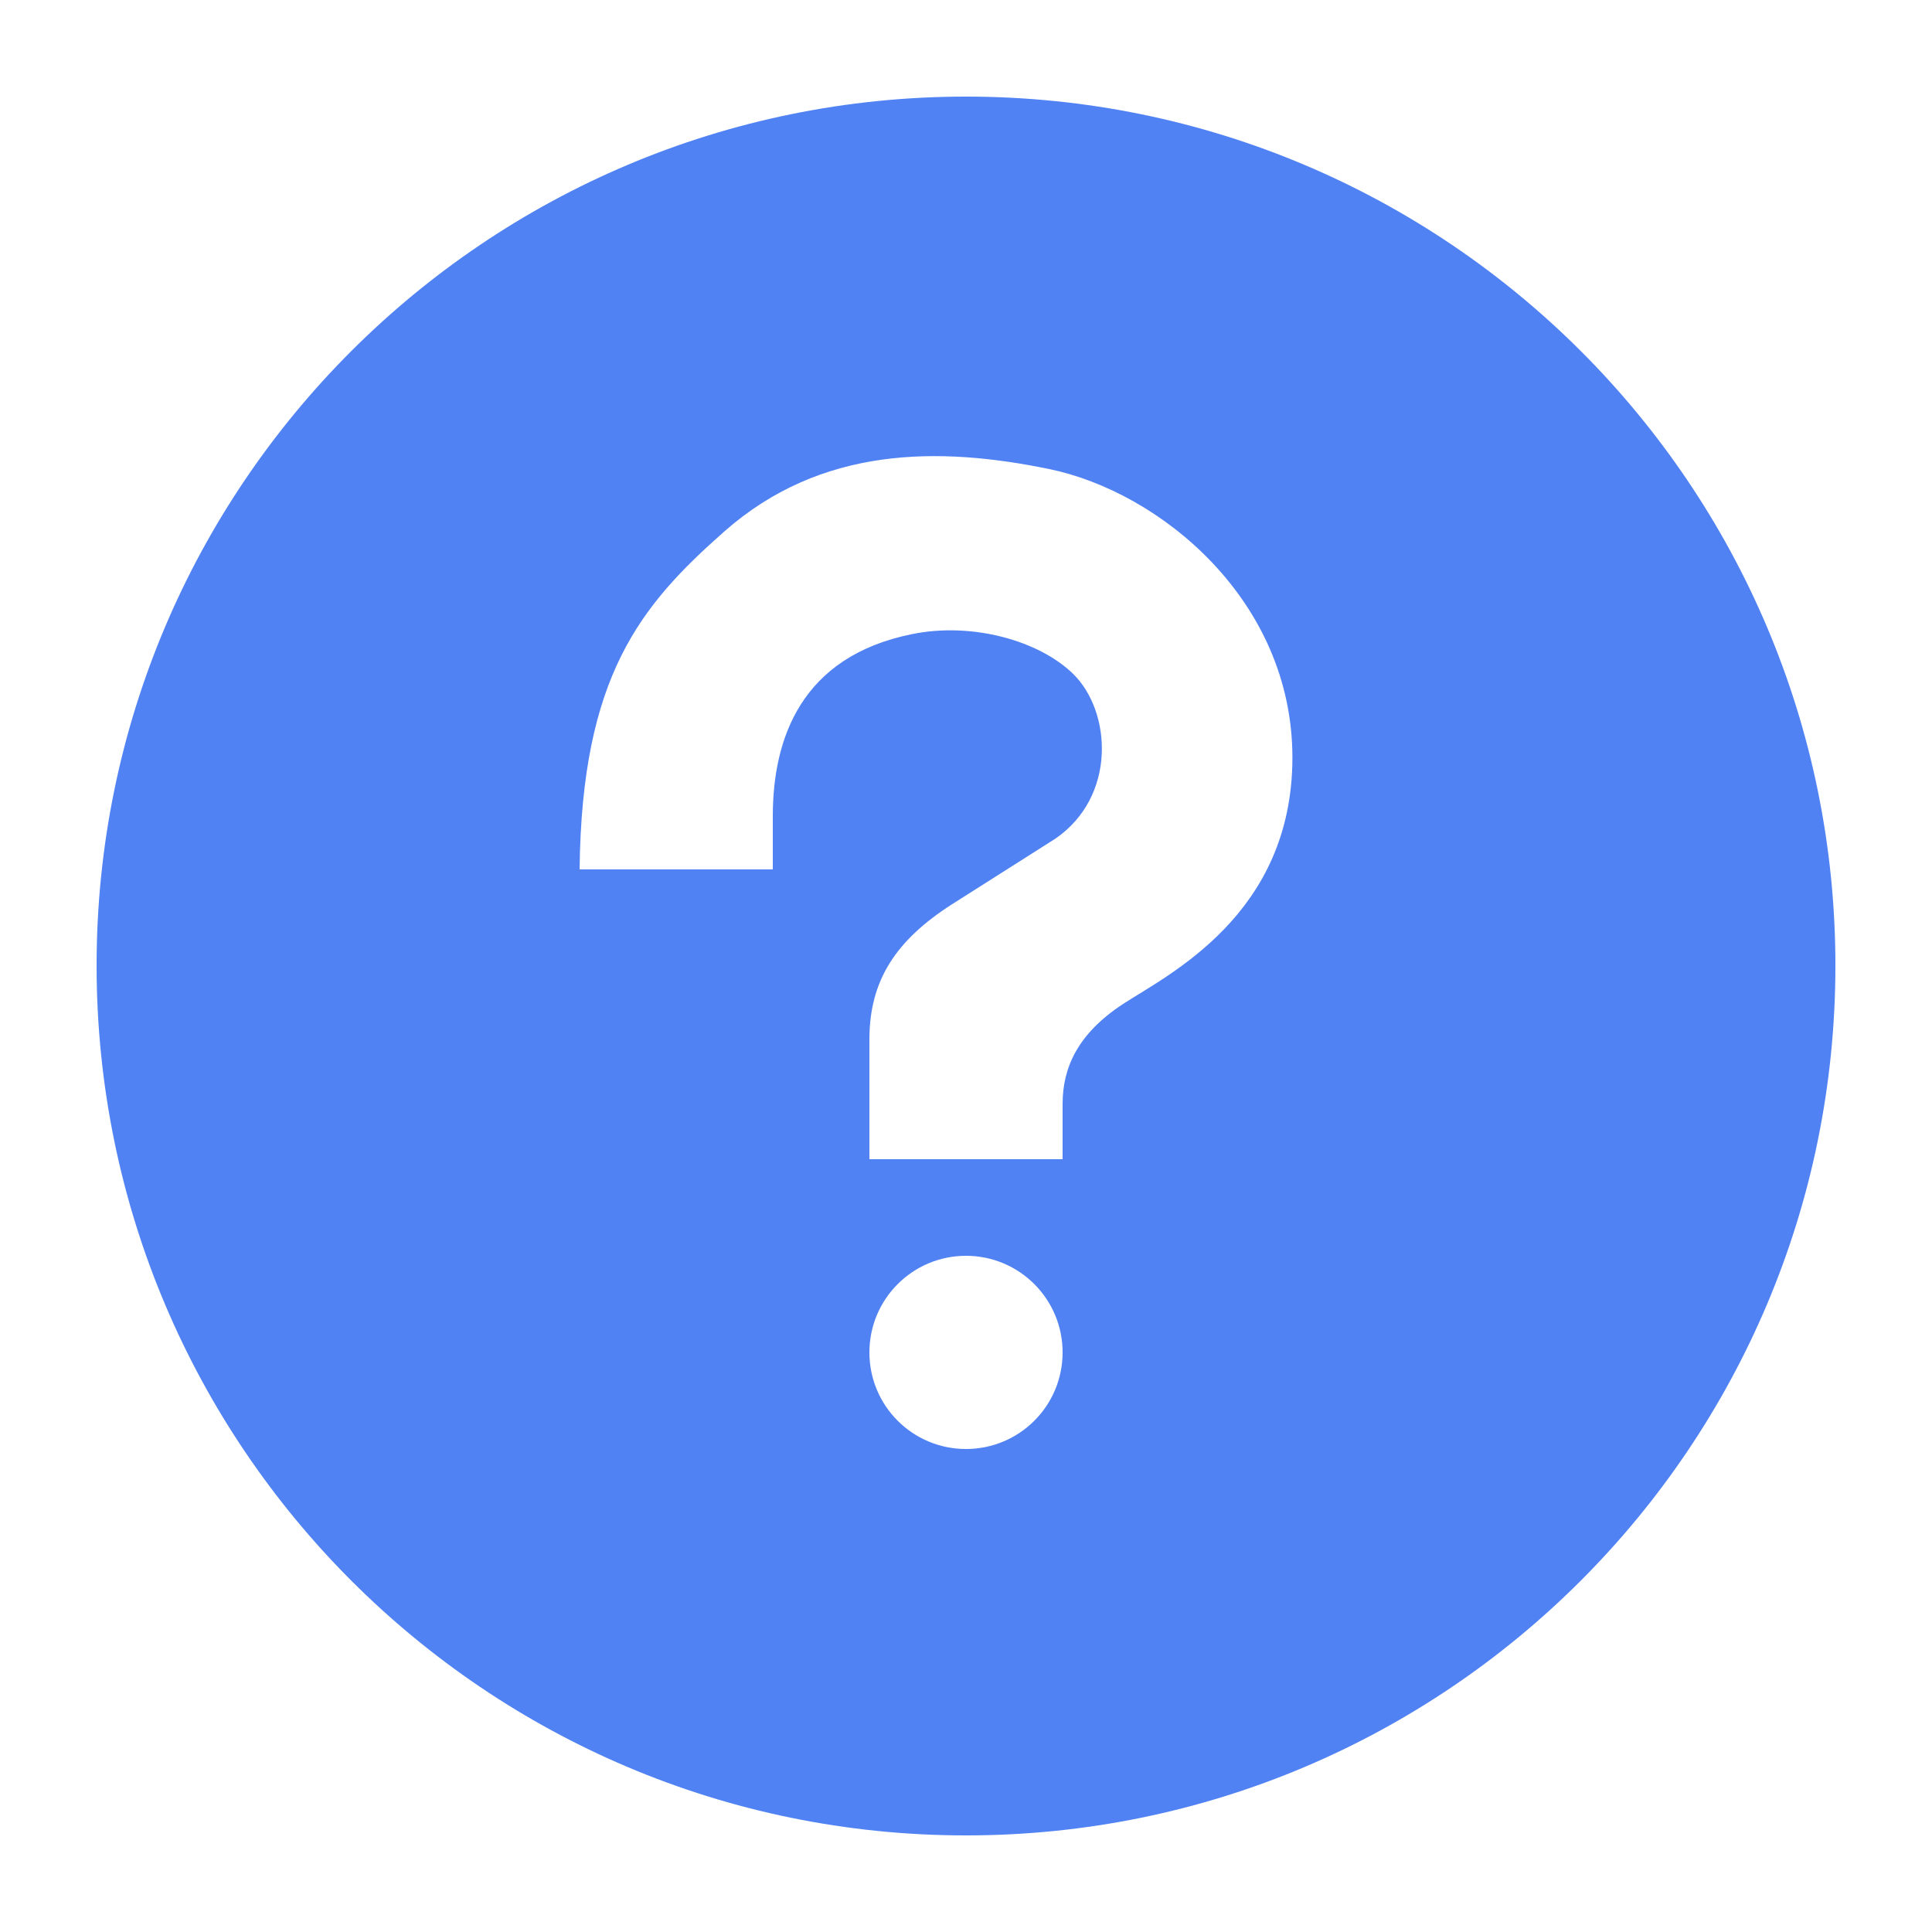 <?xml version="1.0" encoding="UTF-8"?>
<svg width="20px" height="20px" viewBox="0 0 20 20" version="1.1" xmlns="http://www.w3.org/2000/svg" xmlns:xlink="http://www.w3.org/1999/xlink">
    <!-- Generator: Sketch 52 (66869) - http://www.bohemiancoding.com/sketch -->
    <title>left_list_ic_problem</title>
    <desc>Created with Sketch.</desc>
    <g id="Page-1" stroke="none" stroke-width="1" fill="none" fill-rule="evenodd">
        <g id="首页" transform="translate(-24, -524)">
            <g id="分组-17">
                <g id="left_list_ic_problem" transform="translate(24, 524)">
                    <rect id="矩形" opacity="0.213" x="0" y="0" width="20" height="20"></rect>
                    <g id="常见问题-(1)" transform="translate(1, 1)" fill="#5082F4" fill-rule="nonzero">
                        <path d="M9,0 C13.972,0 18,4.026 18,8.995 C18,13.969 13.972,18 9,18 C4.031,18 0,13.969 0,8.995 C0,4.026 4.031,0 9,0 Z M9,14 C9.553,14 10,13.553 10,13 C10,12.447 9.552,12 9,12 C8.448,12 8,12.447 8,13 C8,13.553 8.447,14 9,14 Z M10.623,9.395 C11.089,9.09 12.379,8.471 12.379,6.842 C12.379,5.213 11.01,4.093 9.863,3.856 C8.716,3.619 7.5,3.619 6.5,4.5 C5.628,5.269 5.022,6 5,8 L7,8 L7,7.45 C7,6.645 7.293,5.796 8.443,5.564 C9.07,5.437 9.758,5.634 10.108,5.975 C10.508,6.365 10.561,7.245 9.925,7.682 L8.855,8.361 C8.272,8.735 8,9.15 8,9.761 L8,11 L8.194,11 L10,11 L10,10.427 C10,10.053 10.157,9.701 10.623,9.395 Z" id="合并形状"></path>
                    </g>
                </g>
            </g>
        </g>
    </g>
</svg>